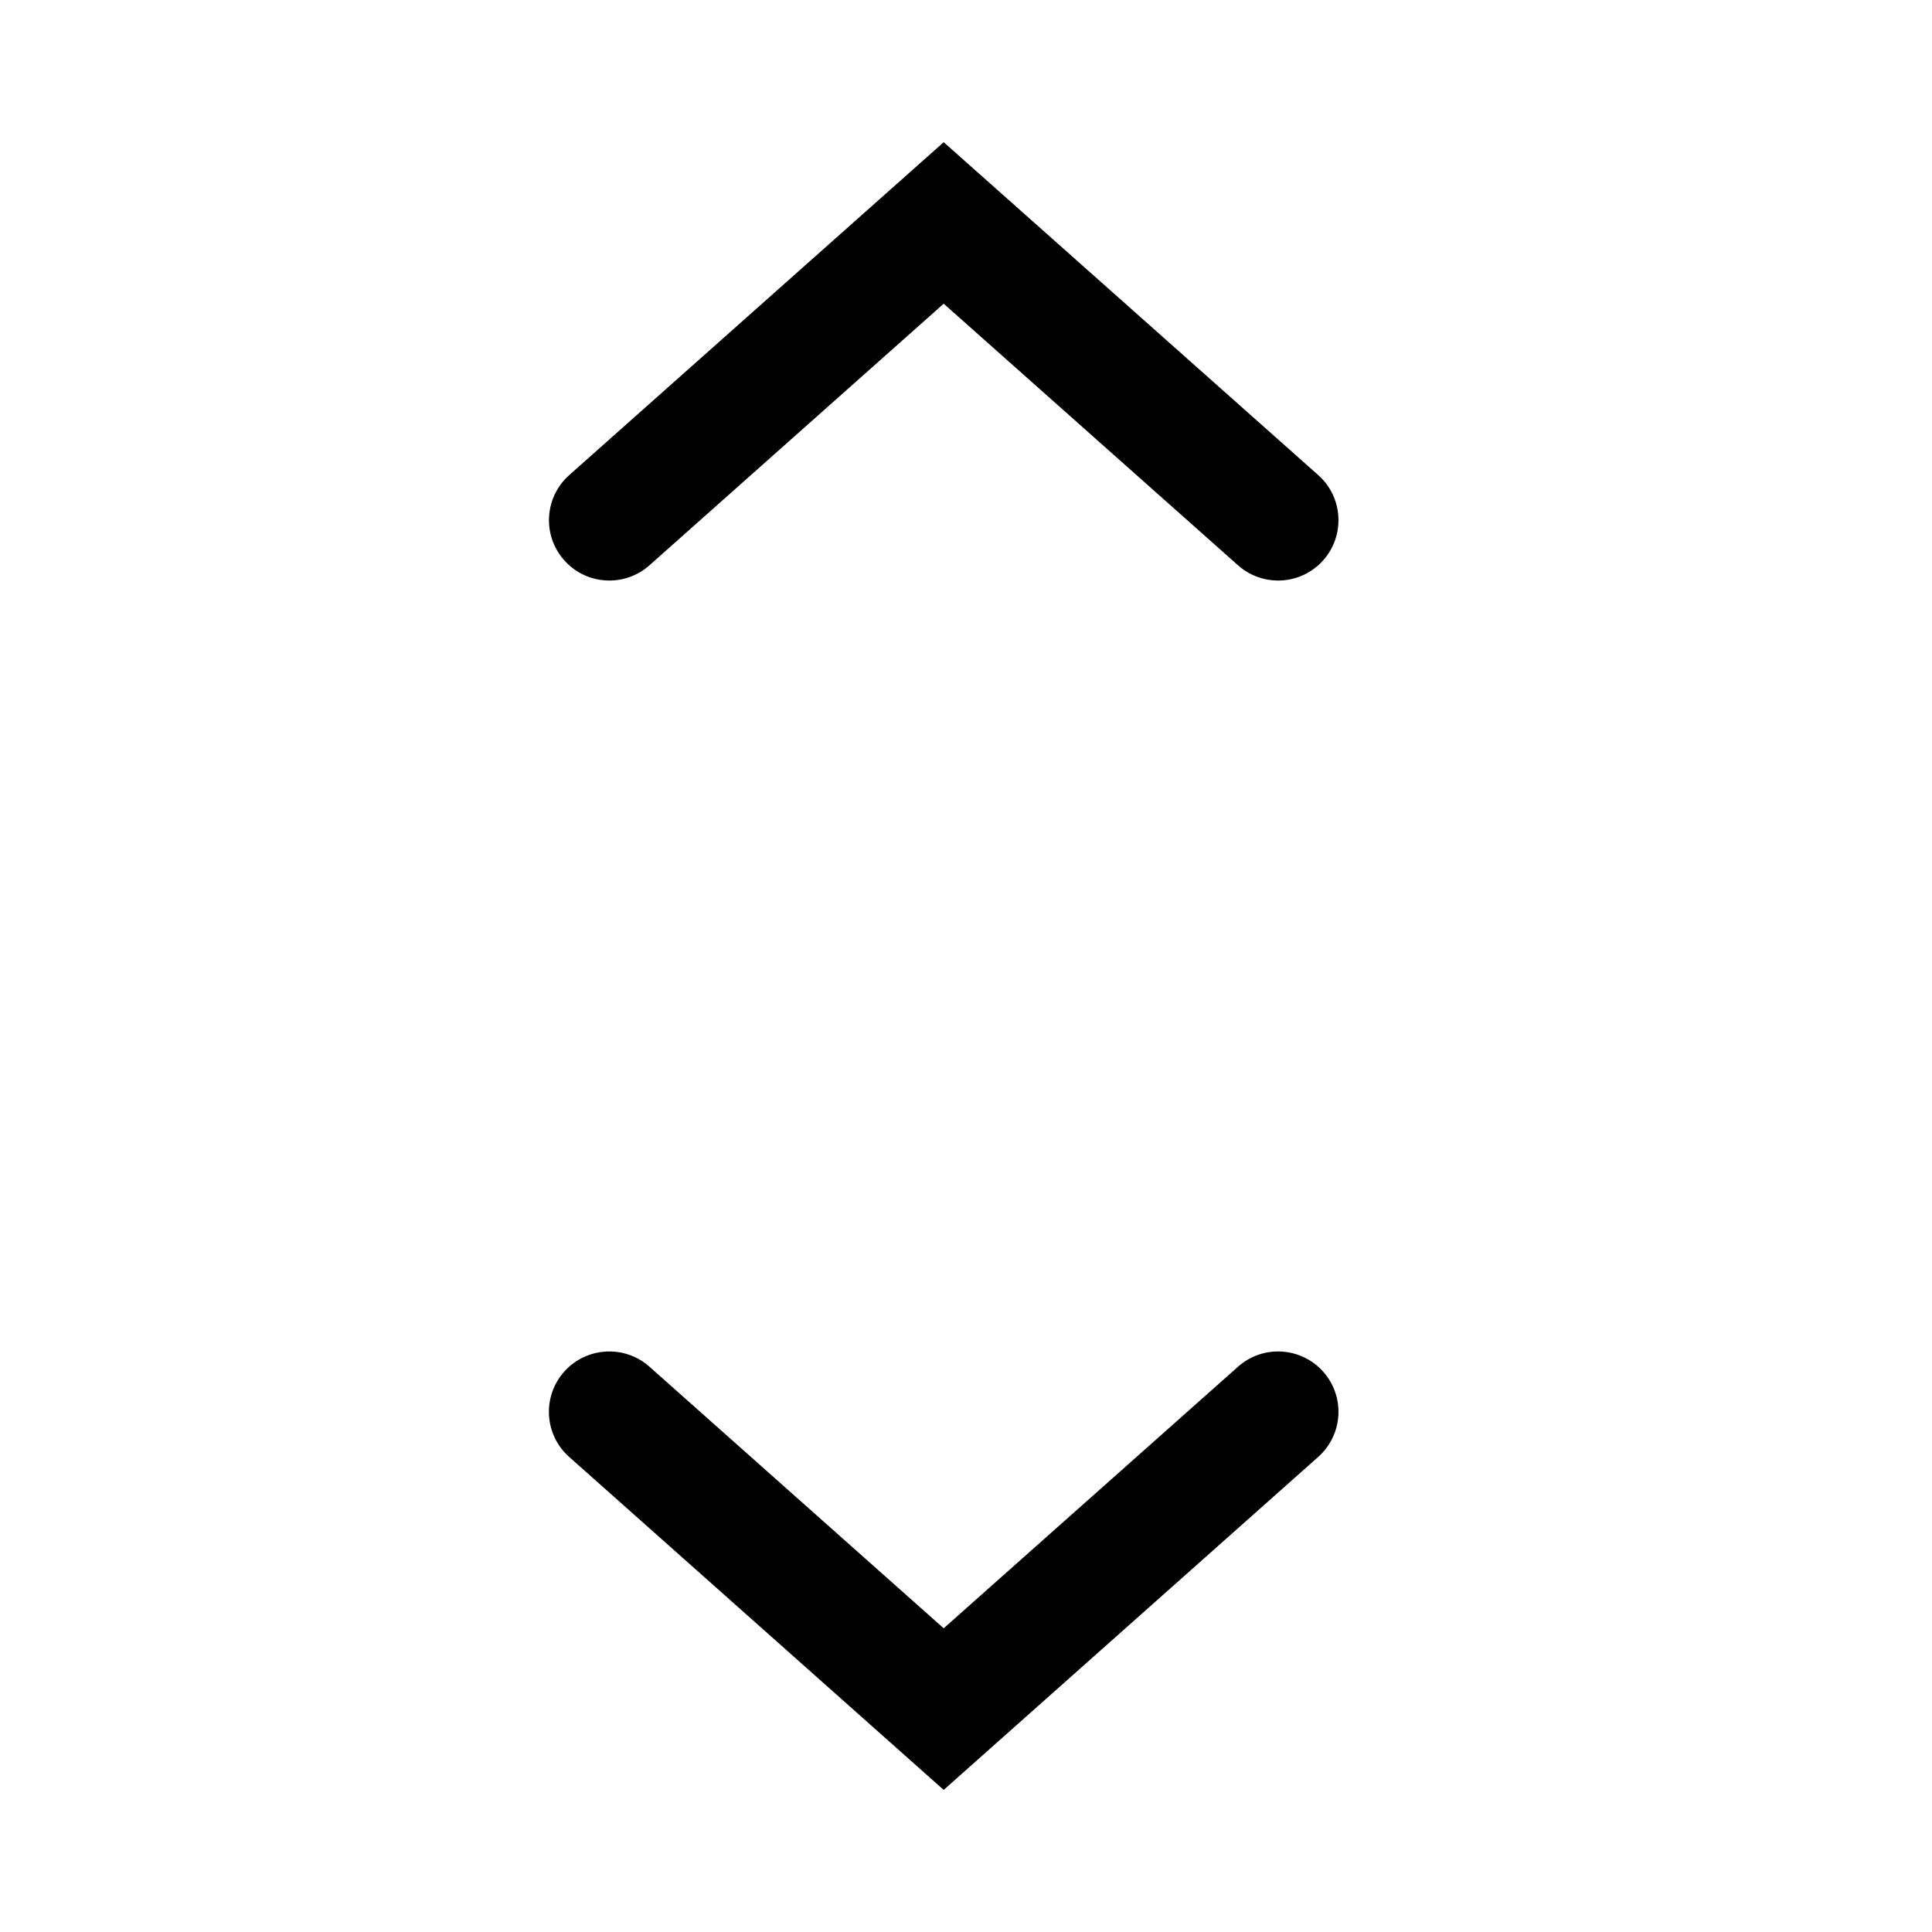 <svg viewBox="0 0 20 20" fill="none" xmlns="http://www.w3.org/2000/svg">
  <path
    fill-rule="evenodd"
    clip-rule="evenodd"
    d="M12.816 5.852C13.074 6.081 13.469 6.058 13.698 5.8C13.927 5.542 13.904 5.147 13.646 4.918L9.769 1.472L5.893 4.918C5.635 5.147 5.611 5.542 5.841 5.8C6.07 6.058 6.465 6.081 6.723 5.852L9.769 3.144L12.816 5.852ZM6.723 14.148C6.465 13.919 6.07 13.942 5.84 14.2C5.611 14.458 5.634 14.853 5.892 15.082L9.769 18.529L13.646 15.082C13.904 14.853 13.927 14.458 13.698 14.2C13.469 13.942 13.073 13.919 12.816 14.148L9.769 16.856L6.723 14.148Z"
    fill="black"
  />
</svg>
